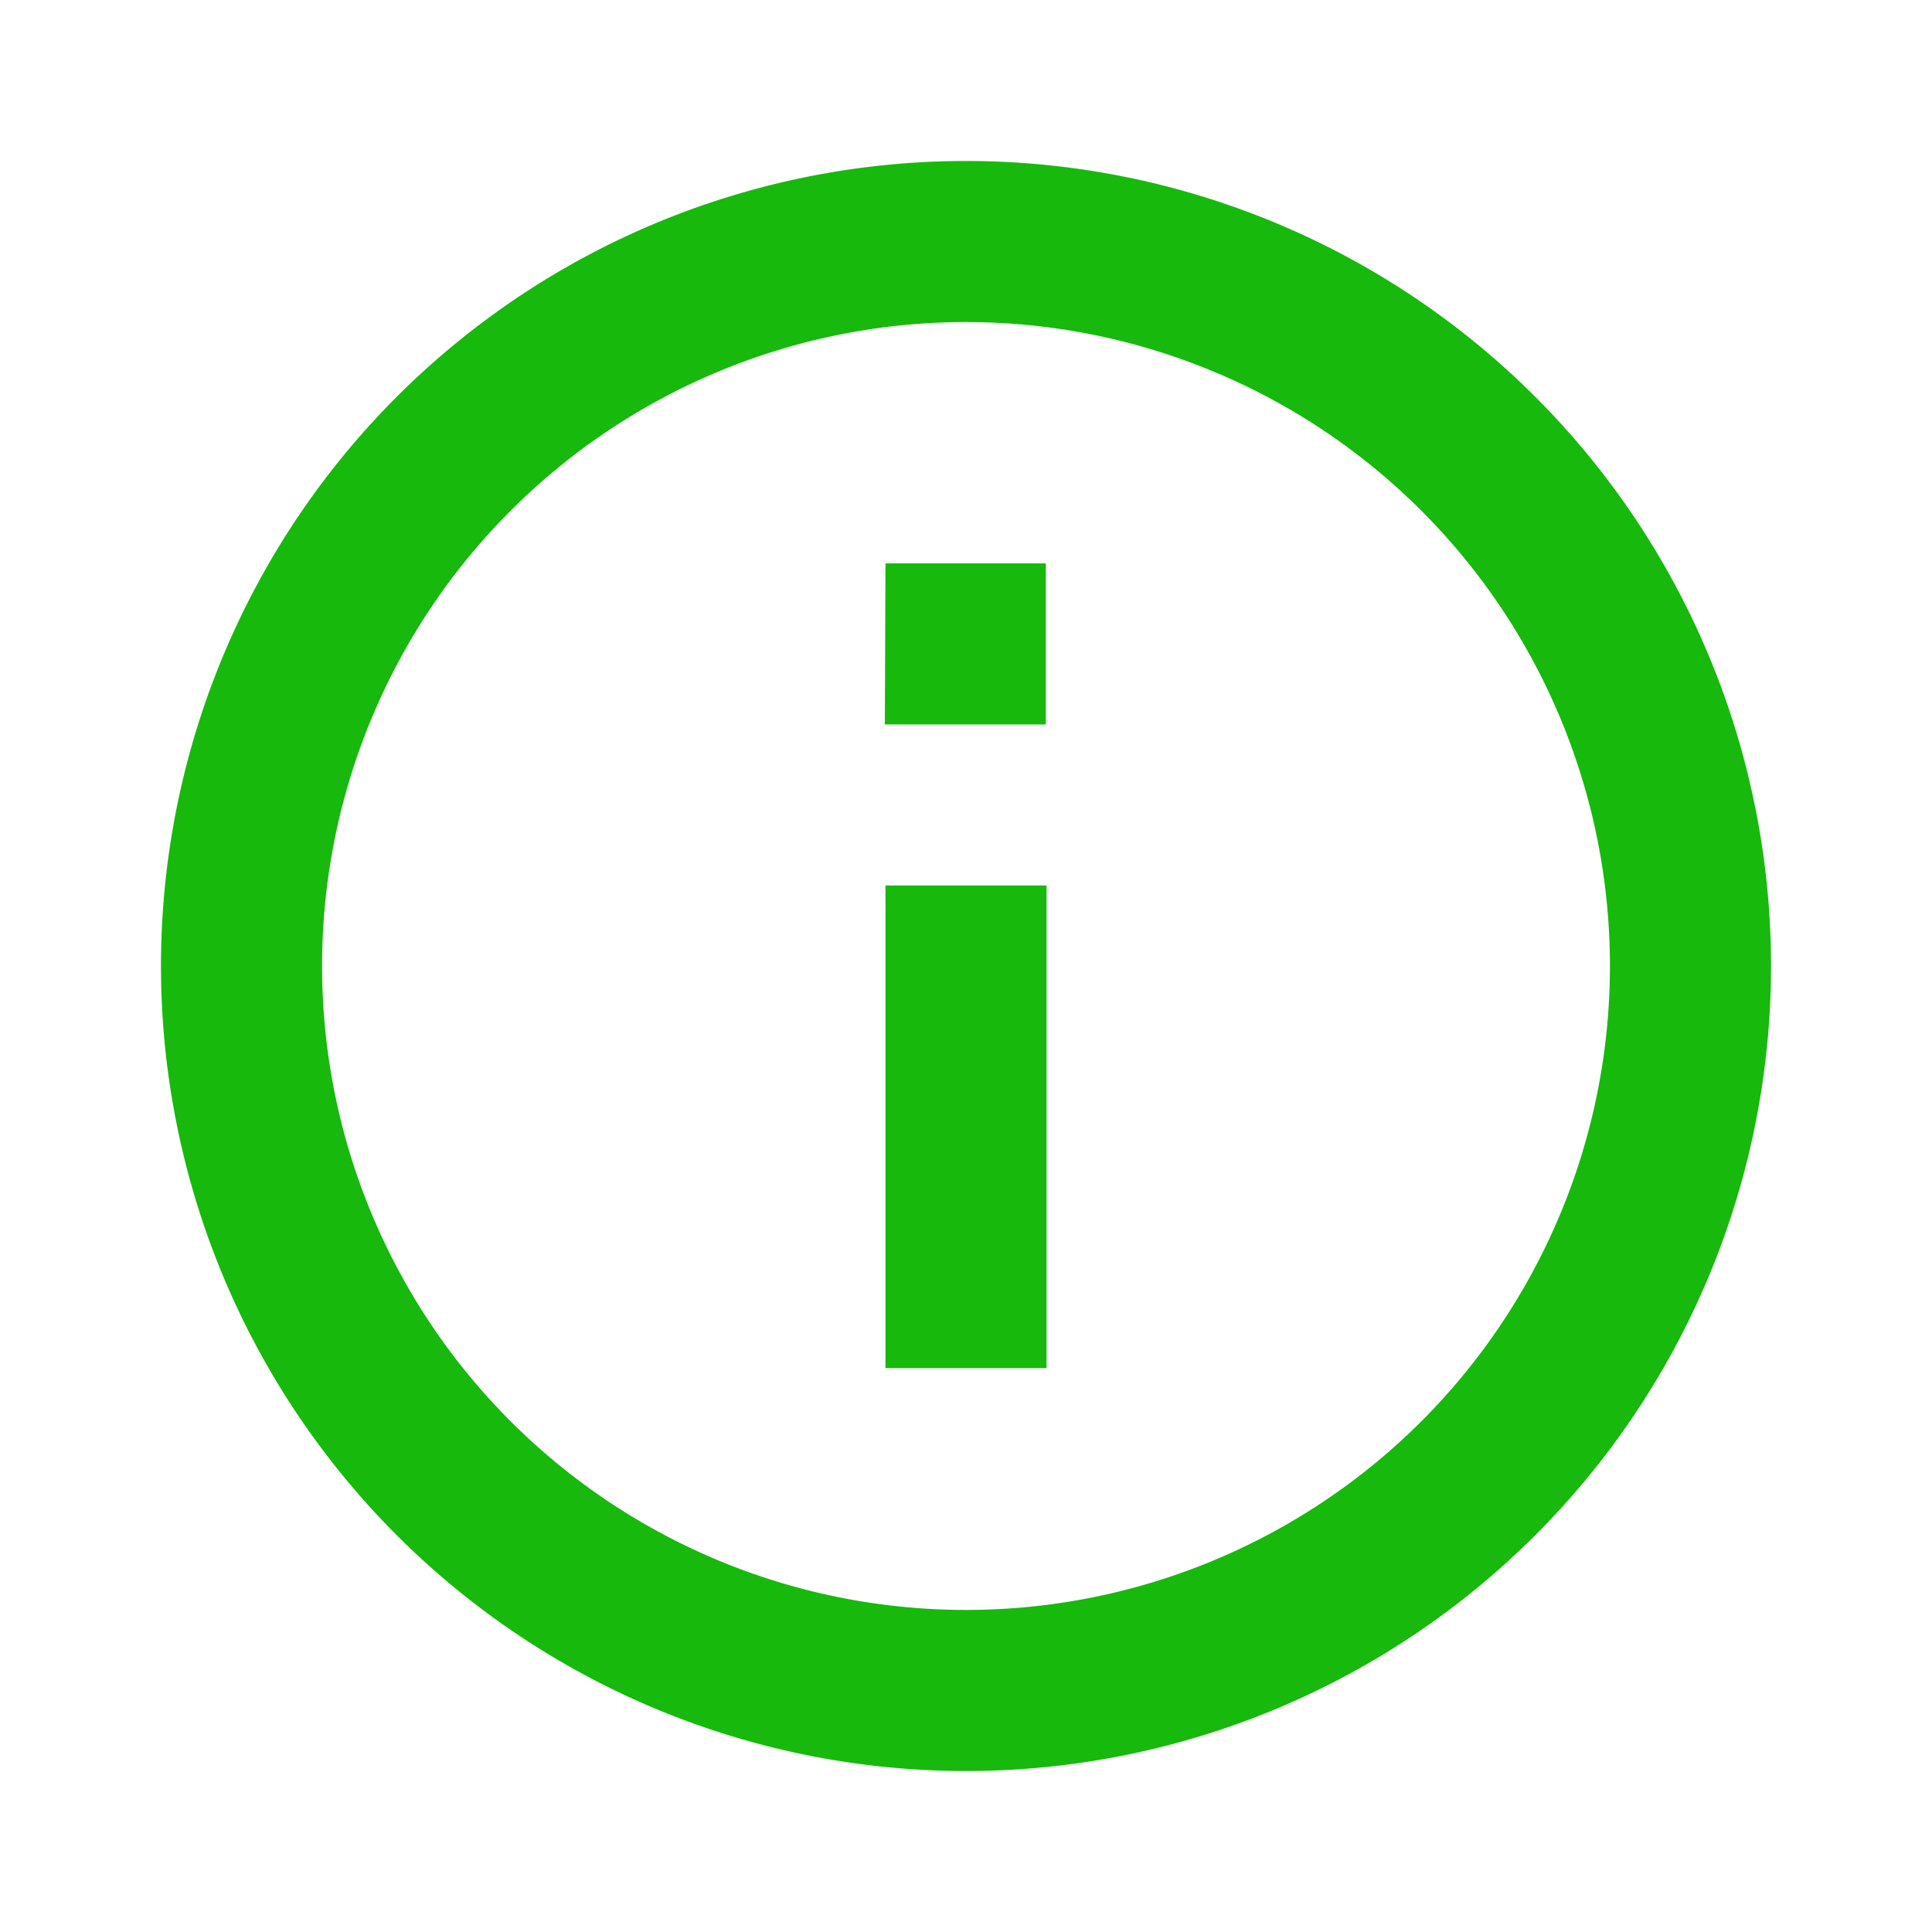 <svg id="infoiconsvg" xmlns="http://www.w3.org/2000/svg" width="19.046" height="19.046" viewBox="0 0 19.046 19.046">
  <path id="Path_3" data-name="Path 3" d="M0,0H19.046V19.046H0Z" fill="none"/>
  <path id="Path_4" data-name="Path 4" d="M11.142,15.9H12.73V11.142H11.142ZM11.936,4a7.936,7.936,0,1,0,7.936,7.936A7.936,7.936,0,0,0,11.936,4Zm0,14.284a6.348,6.348,0,1,1,6.348-6.348,6.348,6.348,0,0,1-6.348,6.348Zm-.8-8.729h1.587V7.967H11.142Z" transform="translate(-2.413 -2.413)" fill="#17b90c"/>
</svg>
